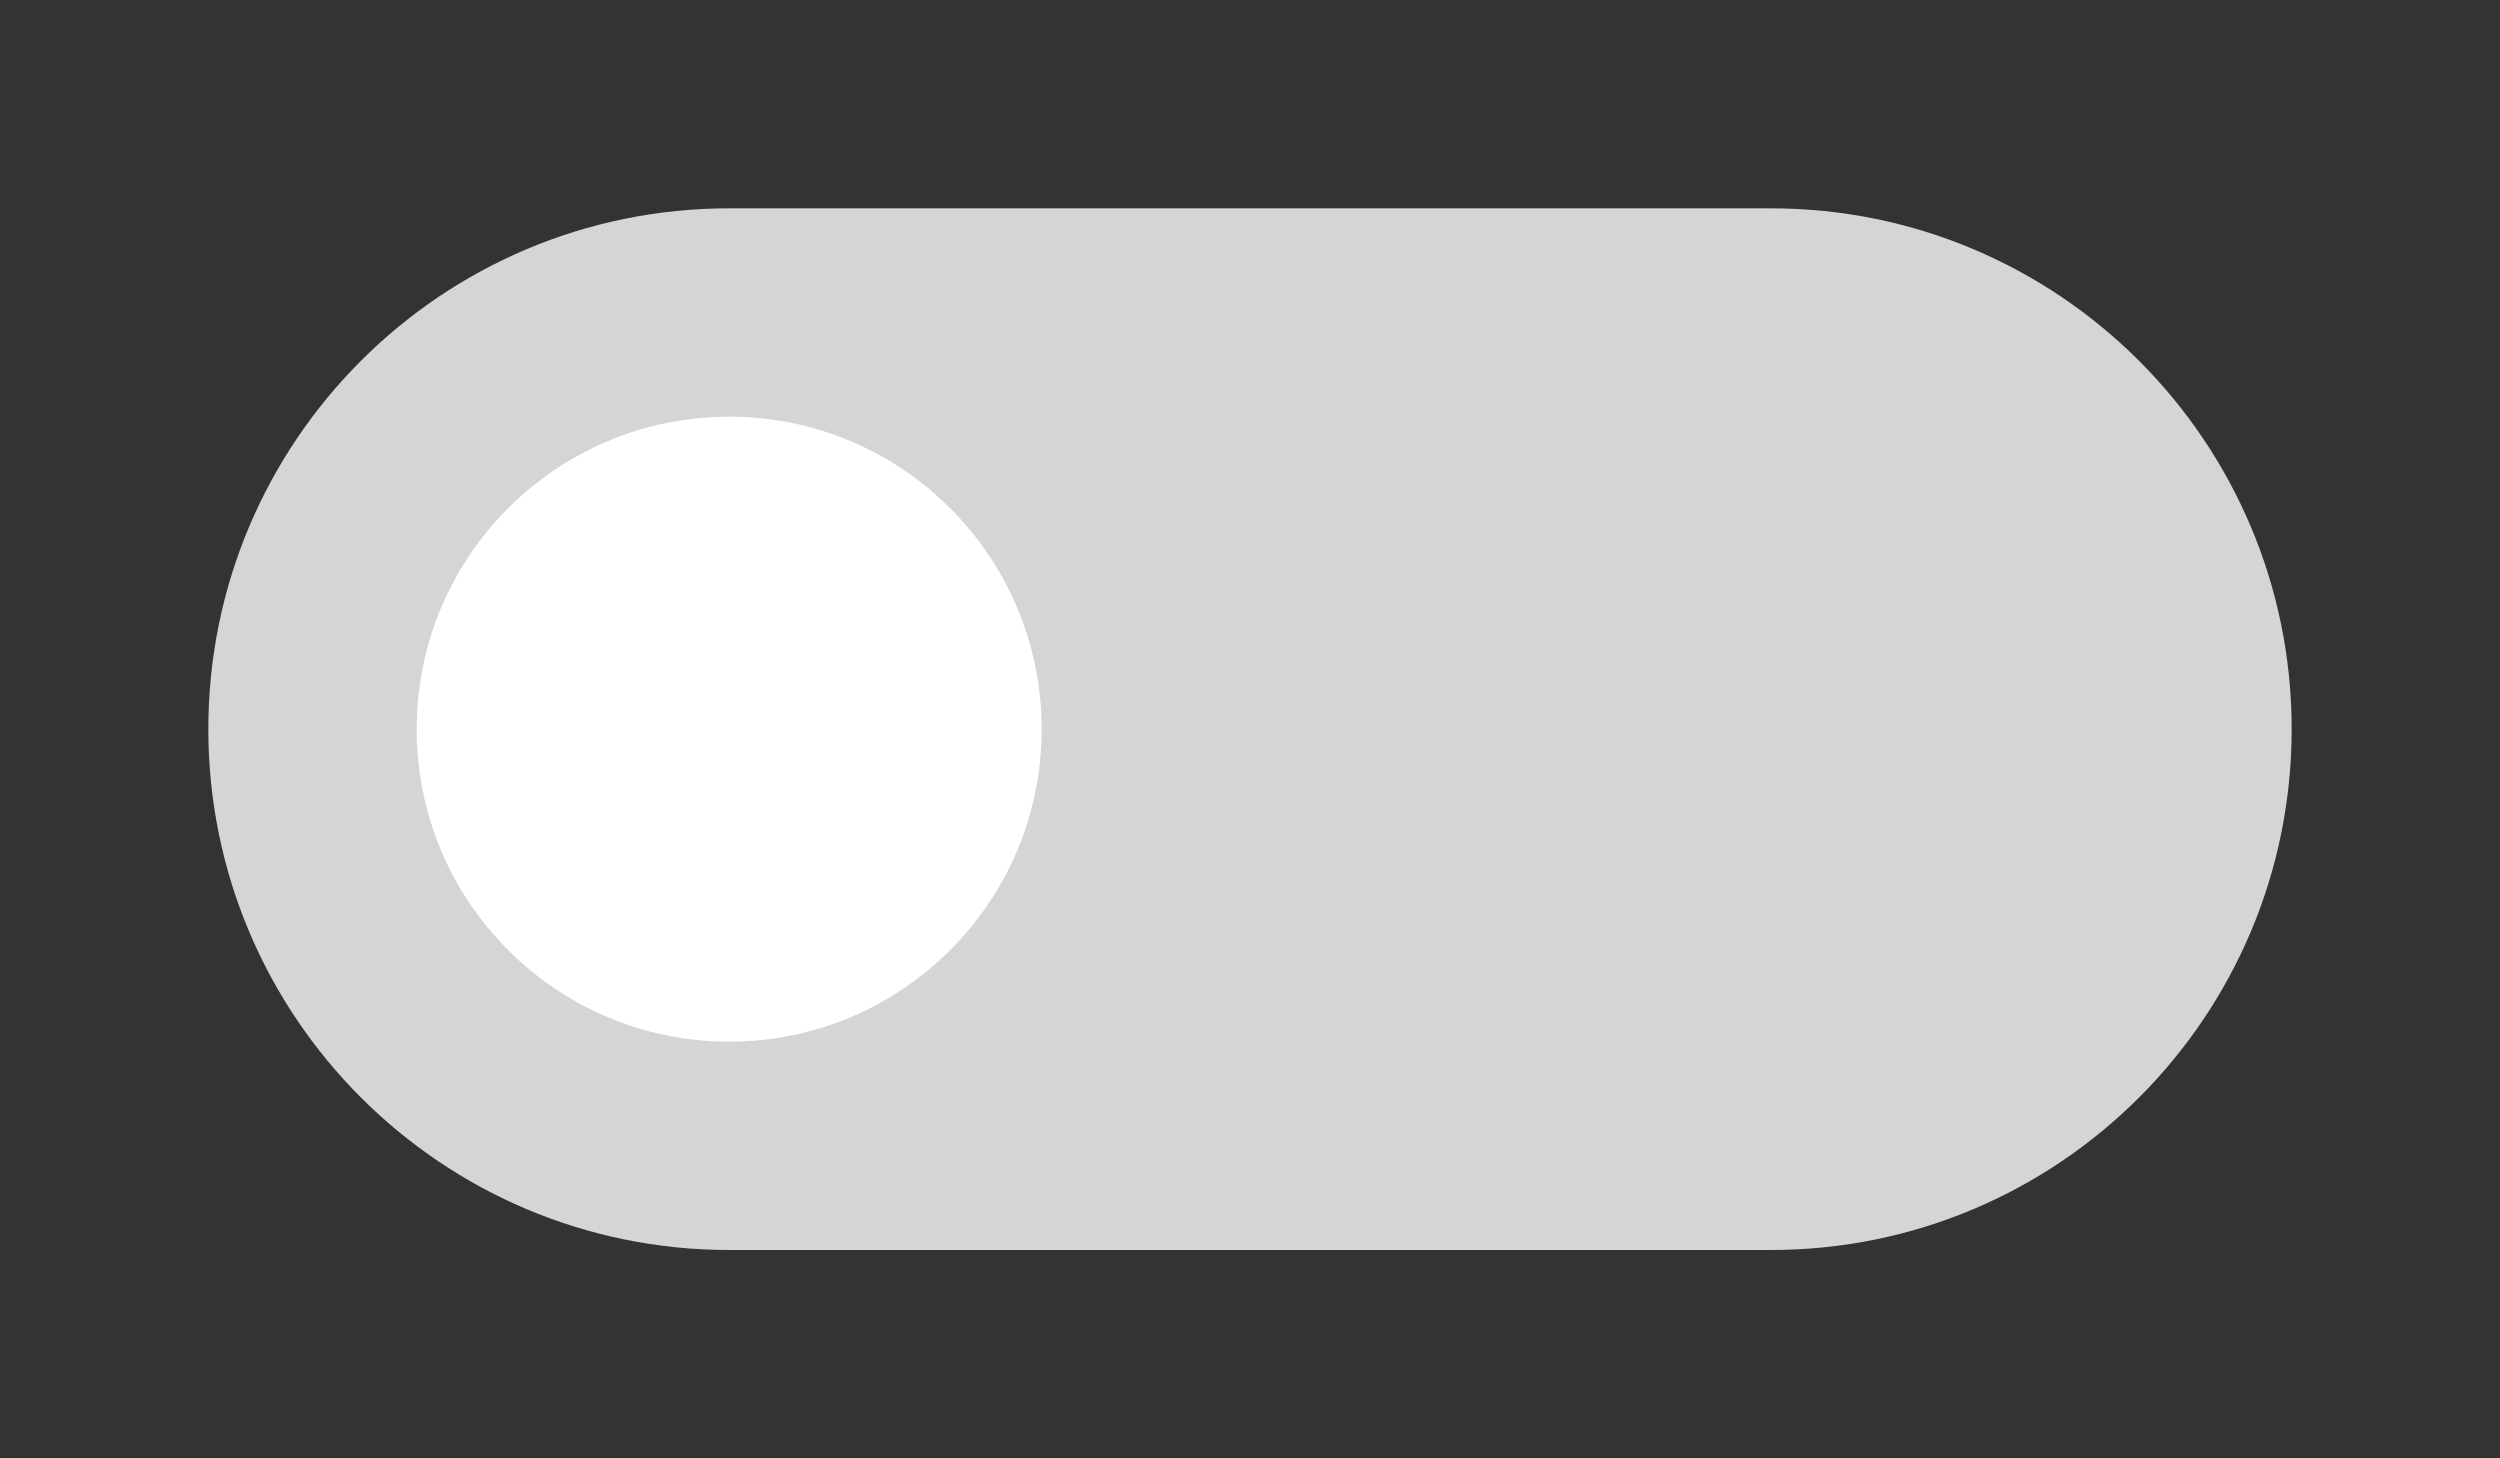 <svg width="48" height="28" viewBox="0 0 48 28" fill="none" xmlns="http://www.w3.org/2000/svg">
<rect x="0" y="0" width="48" height="28" fill="#333333" stroke="none"/>
<path d="M4 14C4 8.477 8.477 4 14 4H34C39.523 4 44 8.477 44 14C44 19.523 39.523 24 34 24H14C8.477 24 4 19.523 4 14Z" fill="#D5D5D5"/>
<g clip-path="url(#clip0_7611_1719)">
<path d="M8 14C8 10.686 10.686 8 14 8C17.314 8 20 10.686 20 14C20 17.314 17.314 20 14 20C10.686 20 8 17.314 8 14Z" fill="white"/>
</g>
<defs>
<clipPath id="clip0_7611_1719">
<path d="M8 14C8 10.686 10.686 8 14 8C17.314 8 20 10.686 20 14C20 17.314 17.314 20 14 20C10.686 20 8 17.314 8 14Z" fill="white"/>
</clipPath>
</defs>
</svg>
